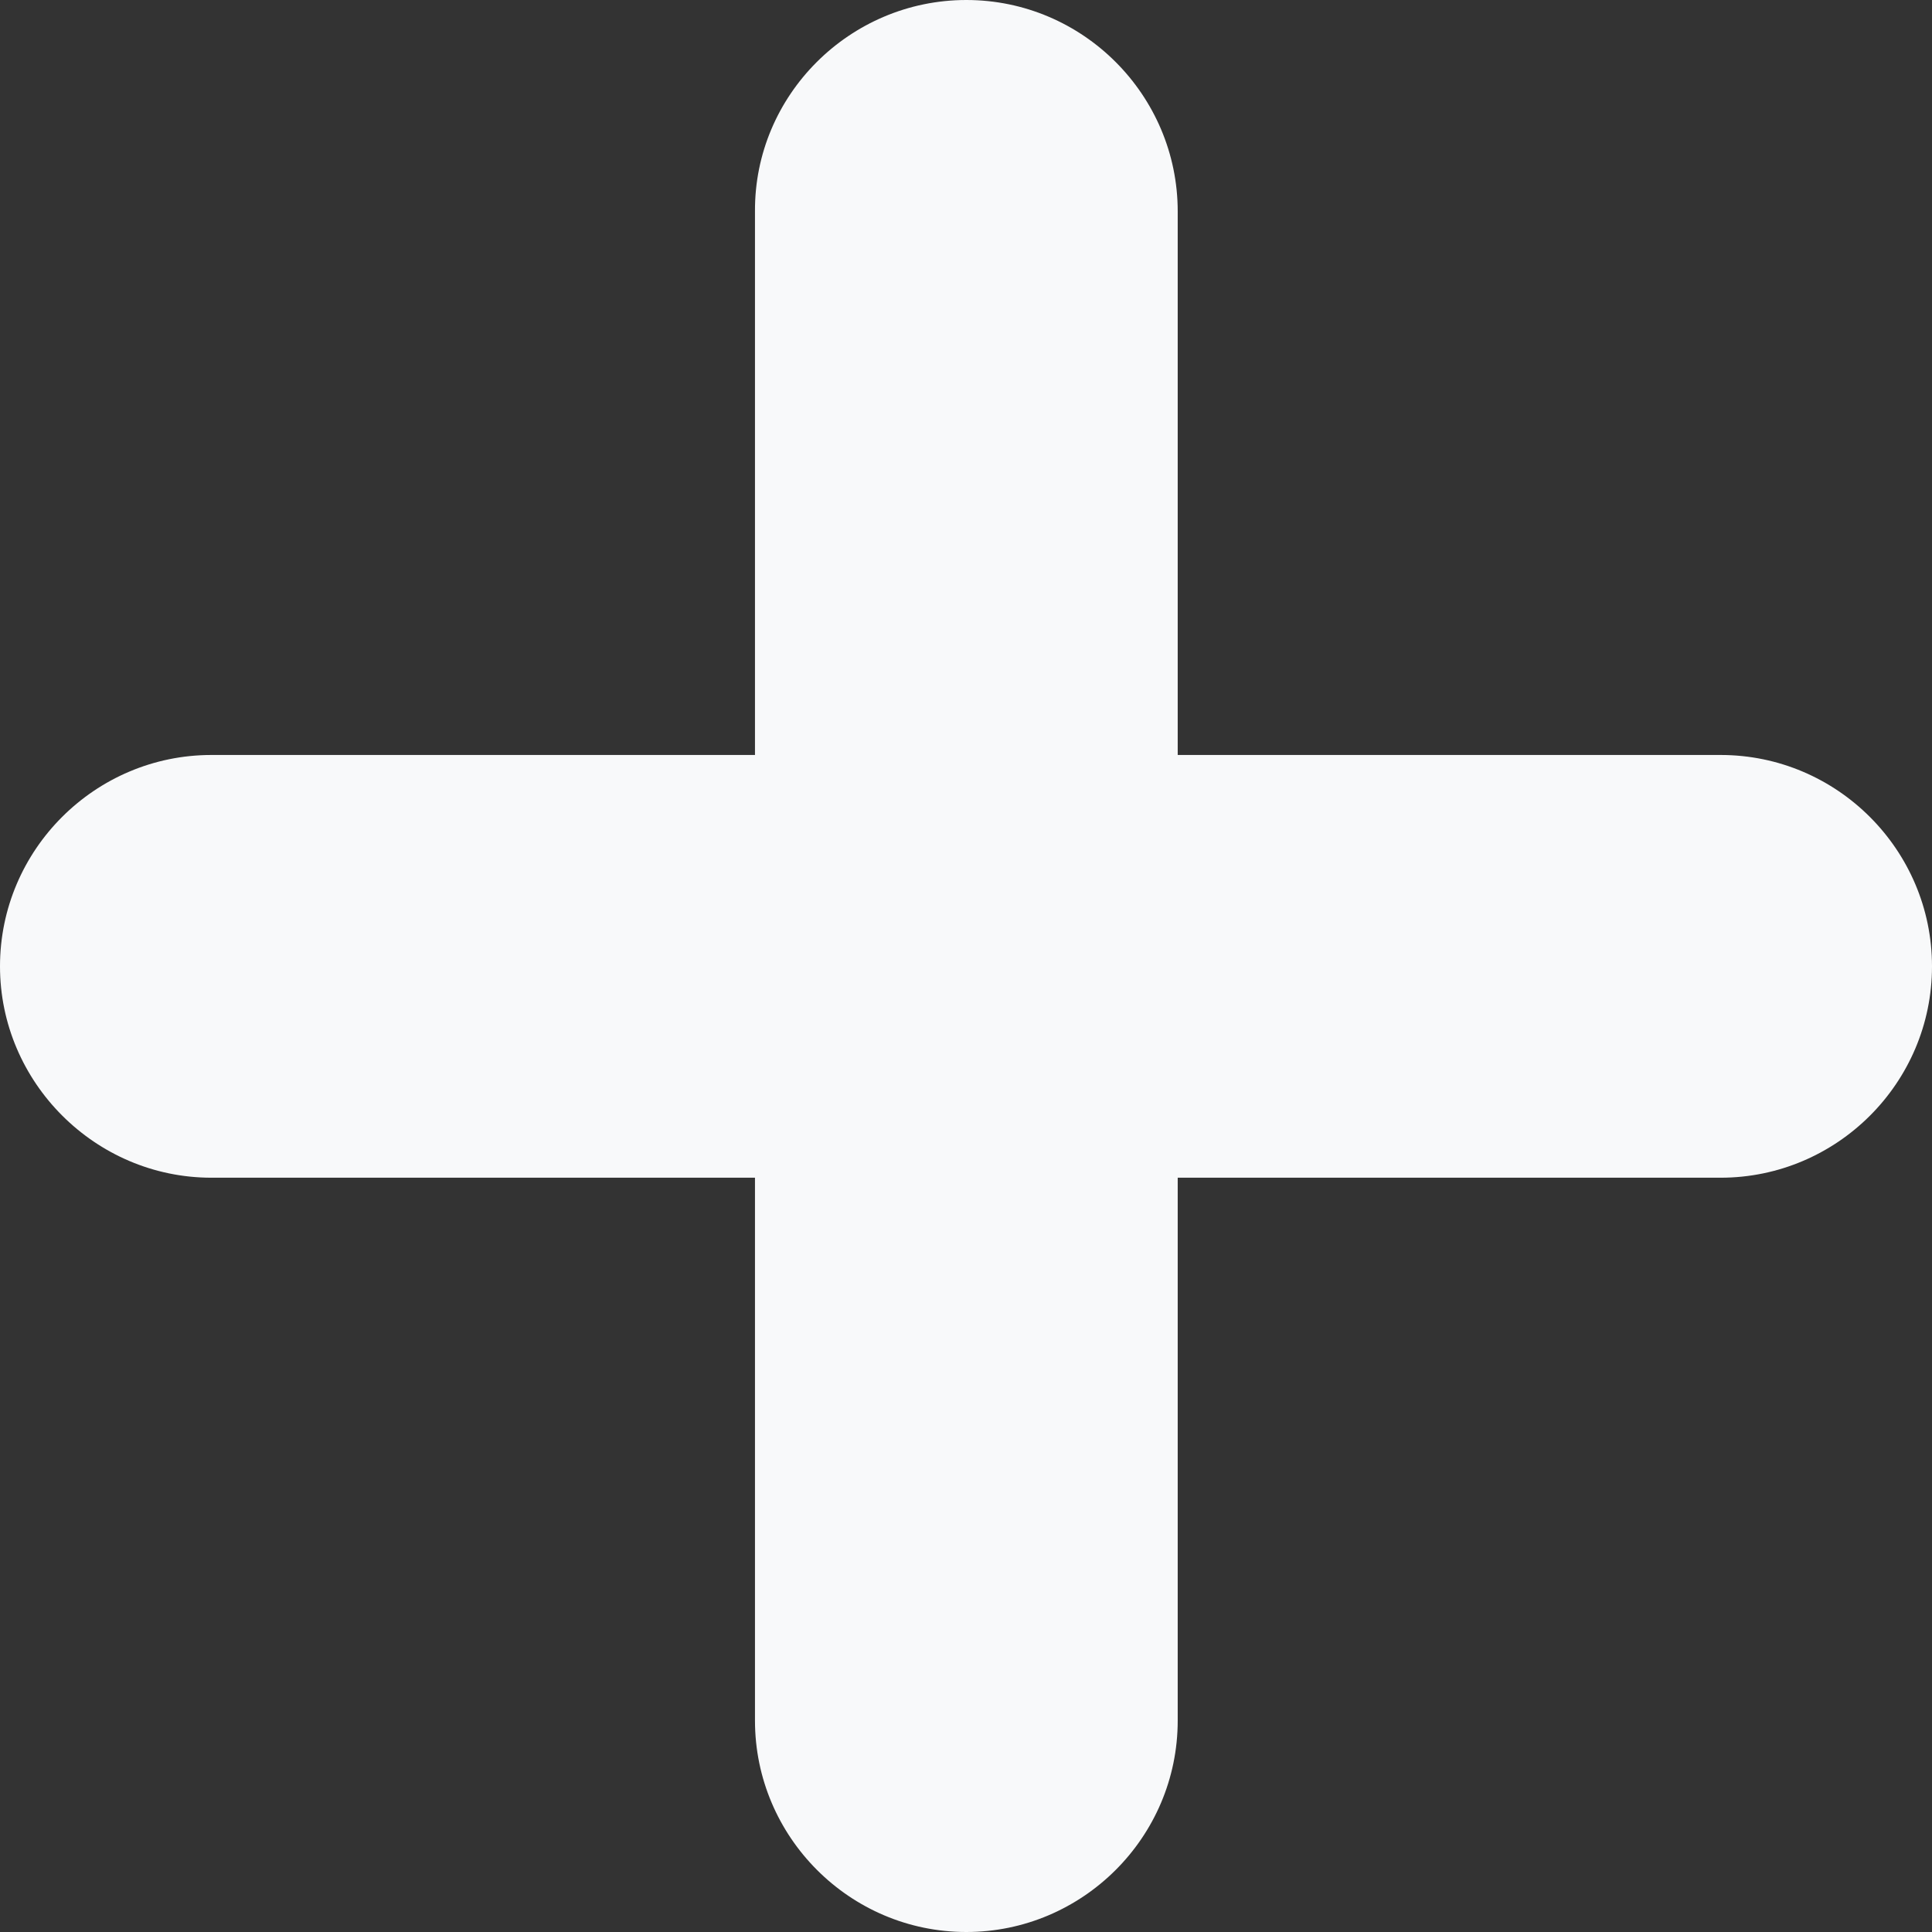 <svg width="500" height="500" viewBox="0 0 500 500" fill="none" xmlns="http://www.w3.org/2000/svg">
<rect x="0" y="0" width="500" height="500" fill="#333333" stroke="none"/>
<path d="M304.791 54.702C304.791 24.669 280.3 0 250.089 0C219.878 0 195.209 24.669 195.388 54.702V195.388H54.702C24.669 195.388 0 219.878 0 250.089C0 280.122 24.669 304.791 54.702 304.791H195.388V445.299C195.388 475.331 219.878 500 250.089 500C280.122 500 304.791 475.509 304.791 445.299V304.791H445.299C475.331 304.791 500 280.3 500 250.089C500 220.057 475.509 195.388 445.299 195.388H304.791V54.702Z" fill="#F8F9FA"/>
</svg>
